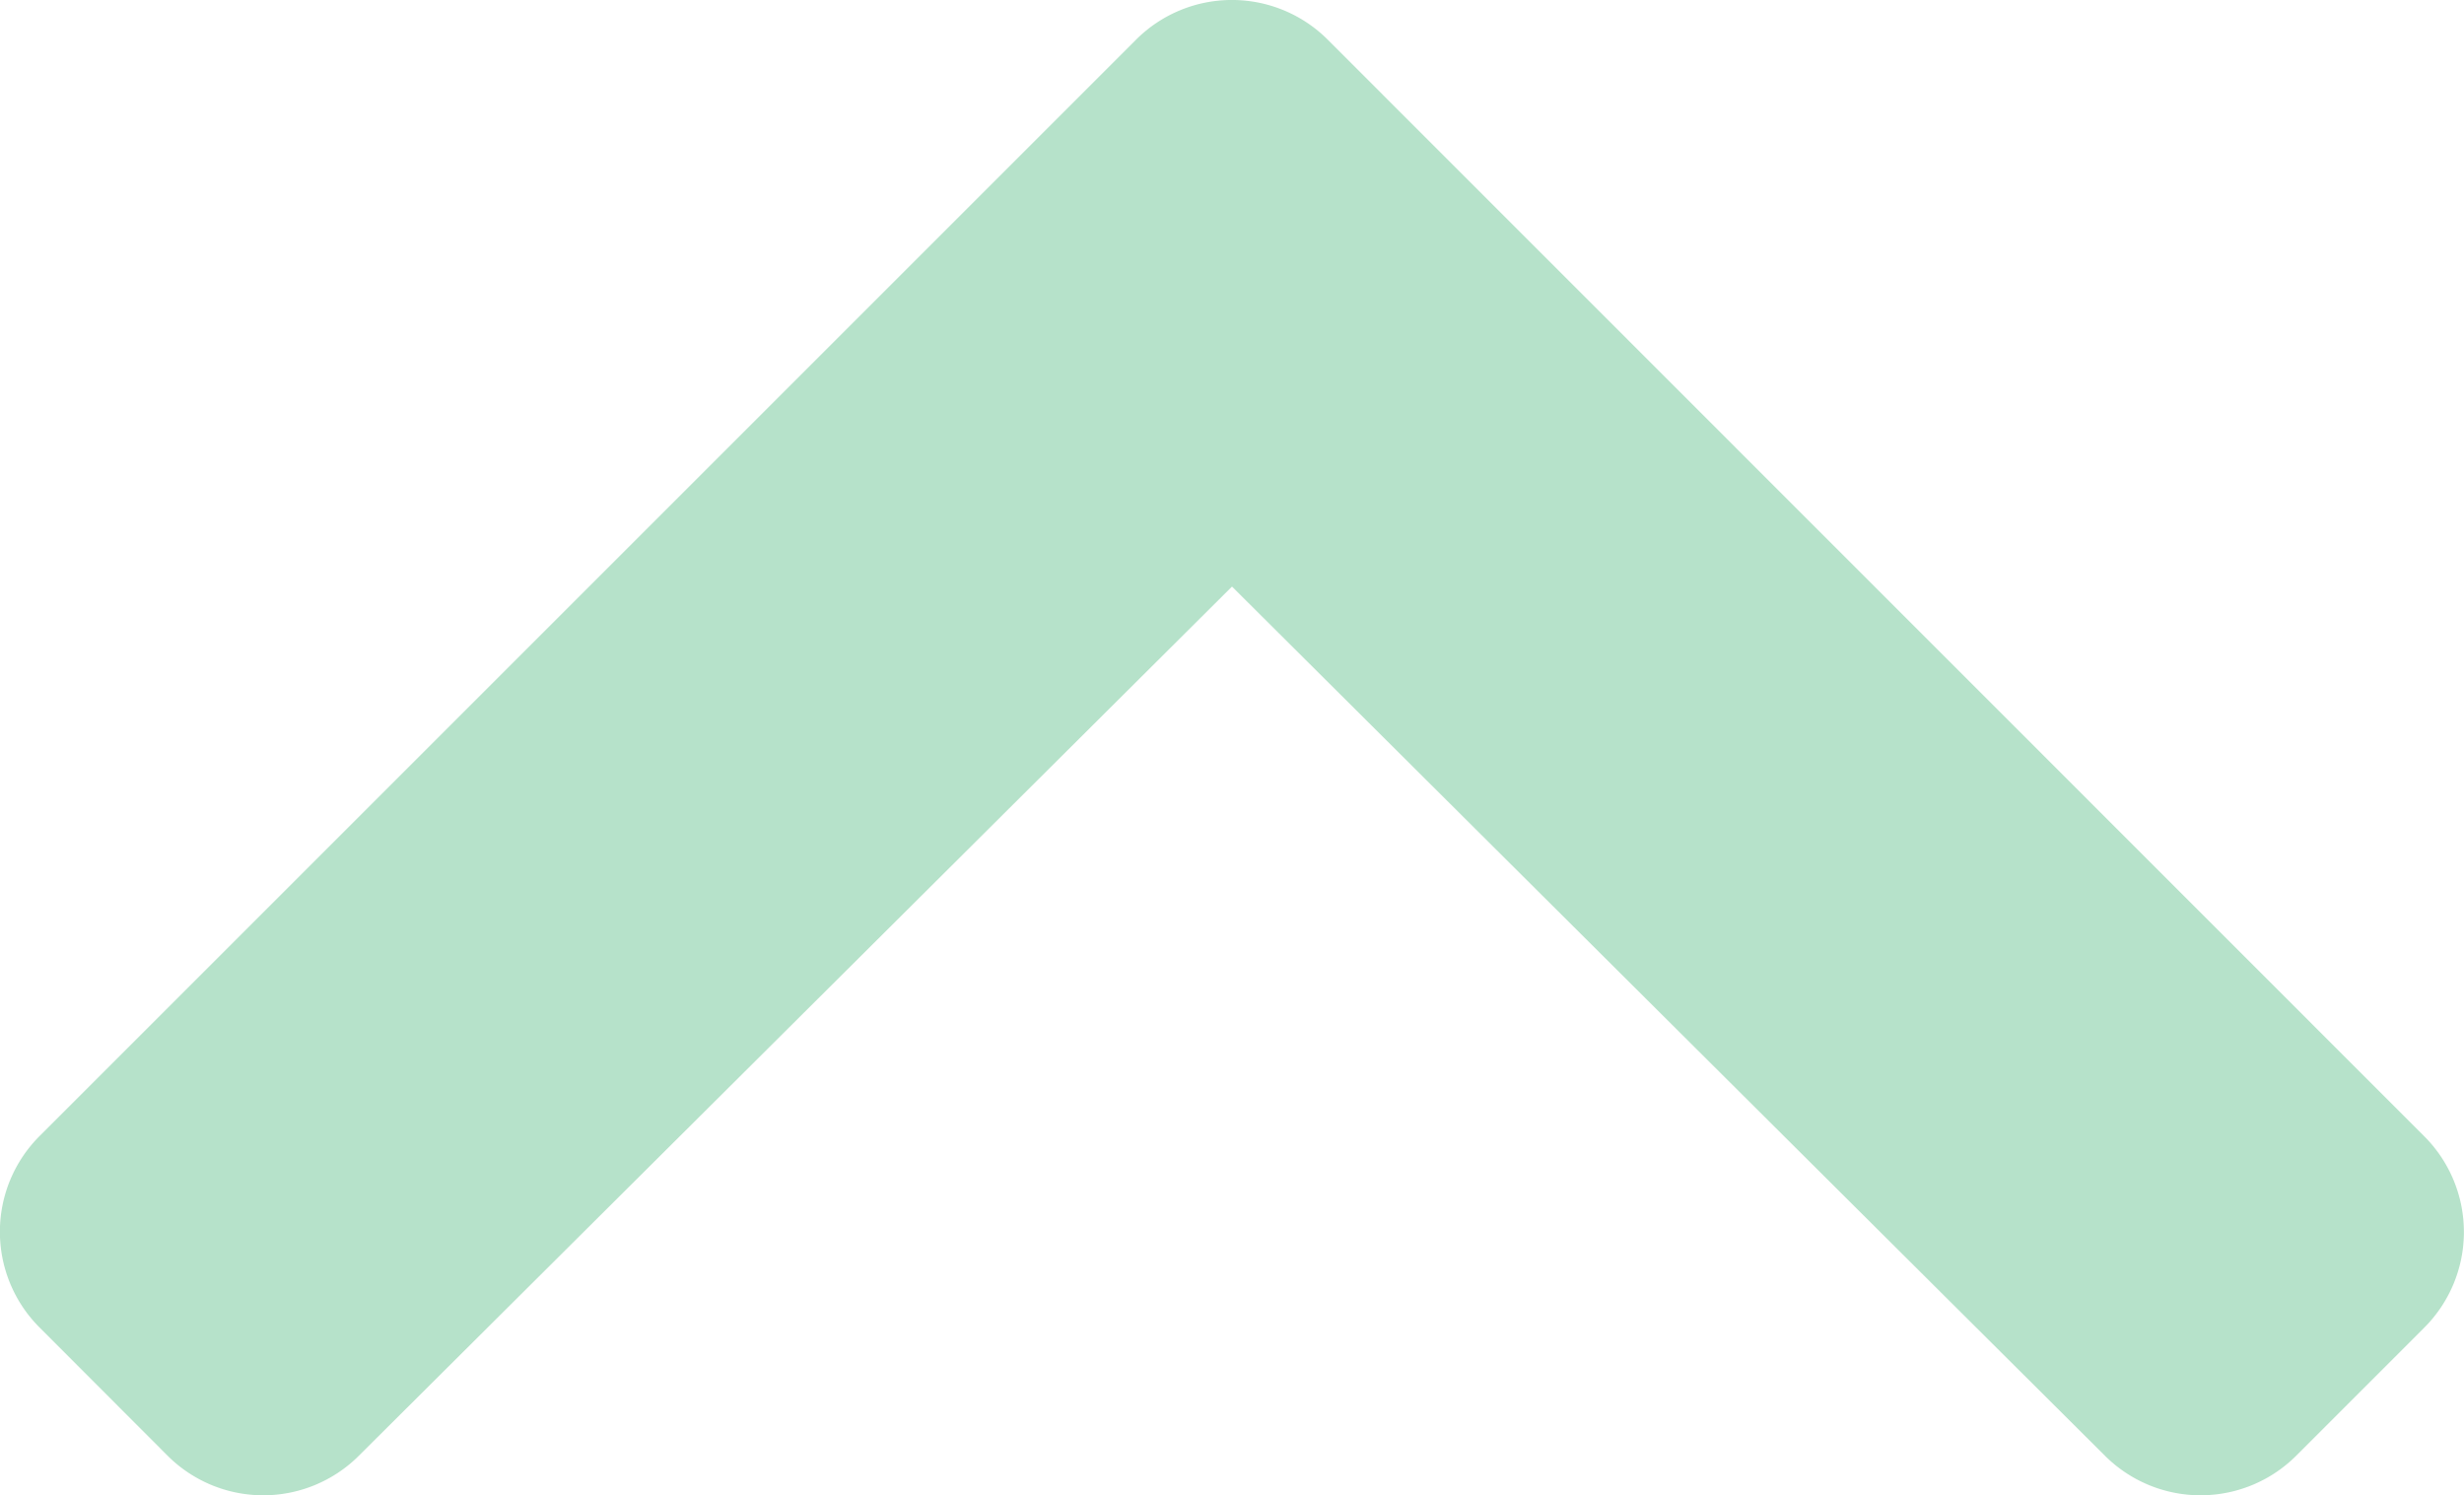 <svg xmlns="http://www.w3.org/2000/svg" width="12" height="7.282" viewBox="0 0 12 7.282">
  <g id="Icon_Chevron-down_-_accordion" data-name="Icon / Chevron-down - accordion" transform="translate(12 7.282) rotate(180)" opacity="0.35">
    <path id="chevron-right" d="M7.089,6.466l-5.341,5.34a.659.659,0,0,1-.933,0l-.623-.623a.659.659,0,0,1,0-.932L4.425,6,.192,1.748a.659.659,0,0,1,0-.932L.816.193a.659.659,0,0,1,.933,0l5.34,5.34A.66.66,0,0,1,7.089,6.466Z" transform="translate(12) rotate(90)" fill="#2fac66"/>
  </g>
</svg>
